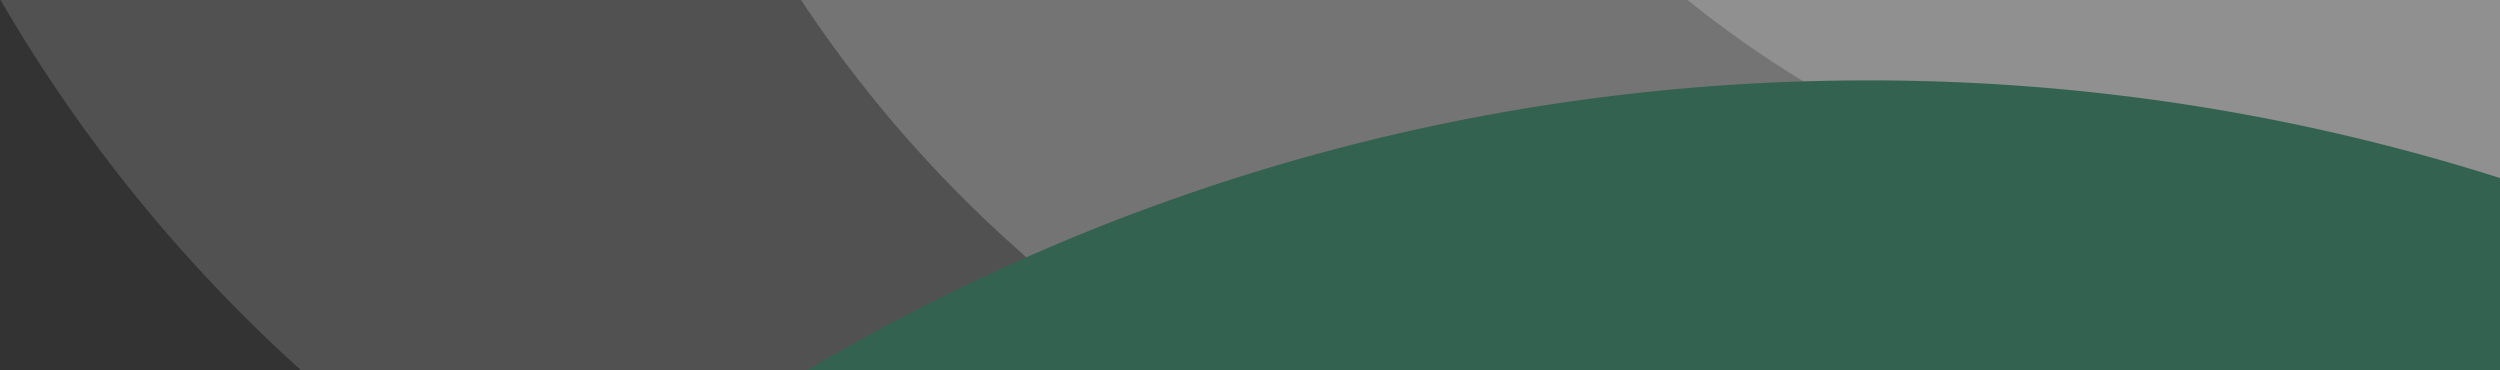 <svg xmlns="http://www.w3.org/2000/svg" width="793" height="117.5" viewBox="0 0 1586 235">
  <rect x="0" y="0" width="1586" height="235" fill="#333333" stroke="none"/>
  <defs>
    <style>
      .cls-1, .cls-2 {
        fill: #fff;
      }

      .cls-1, .cls-2, .cls-3 {
        fill-rule: evenodd;
      }

      .cls-1 {
        opacity: 0.2;
      }

      .cls-2 {
        opacity: 0.15;
      }

      .cls-3 {
        fill: #346251;
      }
    </style>
  </defs>
  <path id="Rectangle_34_copy_2" data-name="Rectangle 34 copy 2" class="cls-1" d="M508.192,0H1586V235H747.055A808.807,808.807,0,0,1,508.192,0Z"/>
  <path id="Rectangle_34_copy" data-name="Rectangle 34 copy" class="cls-1" d="M1586,0V145.654A692.568,692.568,0,0,1,1500,151,683.128,683.128,0,0,1,1070.58,0H1586Z"/>
  <path class="cls-2" d="M191.122,235A974.355,974.355,0,0,1,.366,0H1586V134a976.183,976.183,0,0,1-97.12,101H191.122Z"/>
  <path id="Rectangle_34_copy_3" data-name="Rectangle 34 copy 3" class="cls-3" d="M1185,51a1321.247,1321.247,0,0,1,401,61.938V235H511.823C709,118.11,939.161,51,1185,51Z"/>
</svg>
